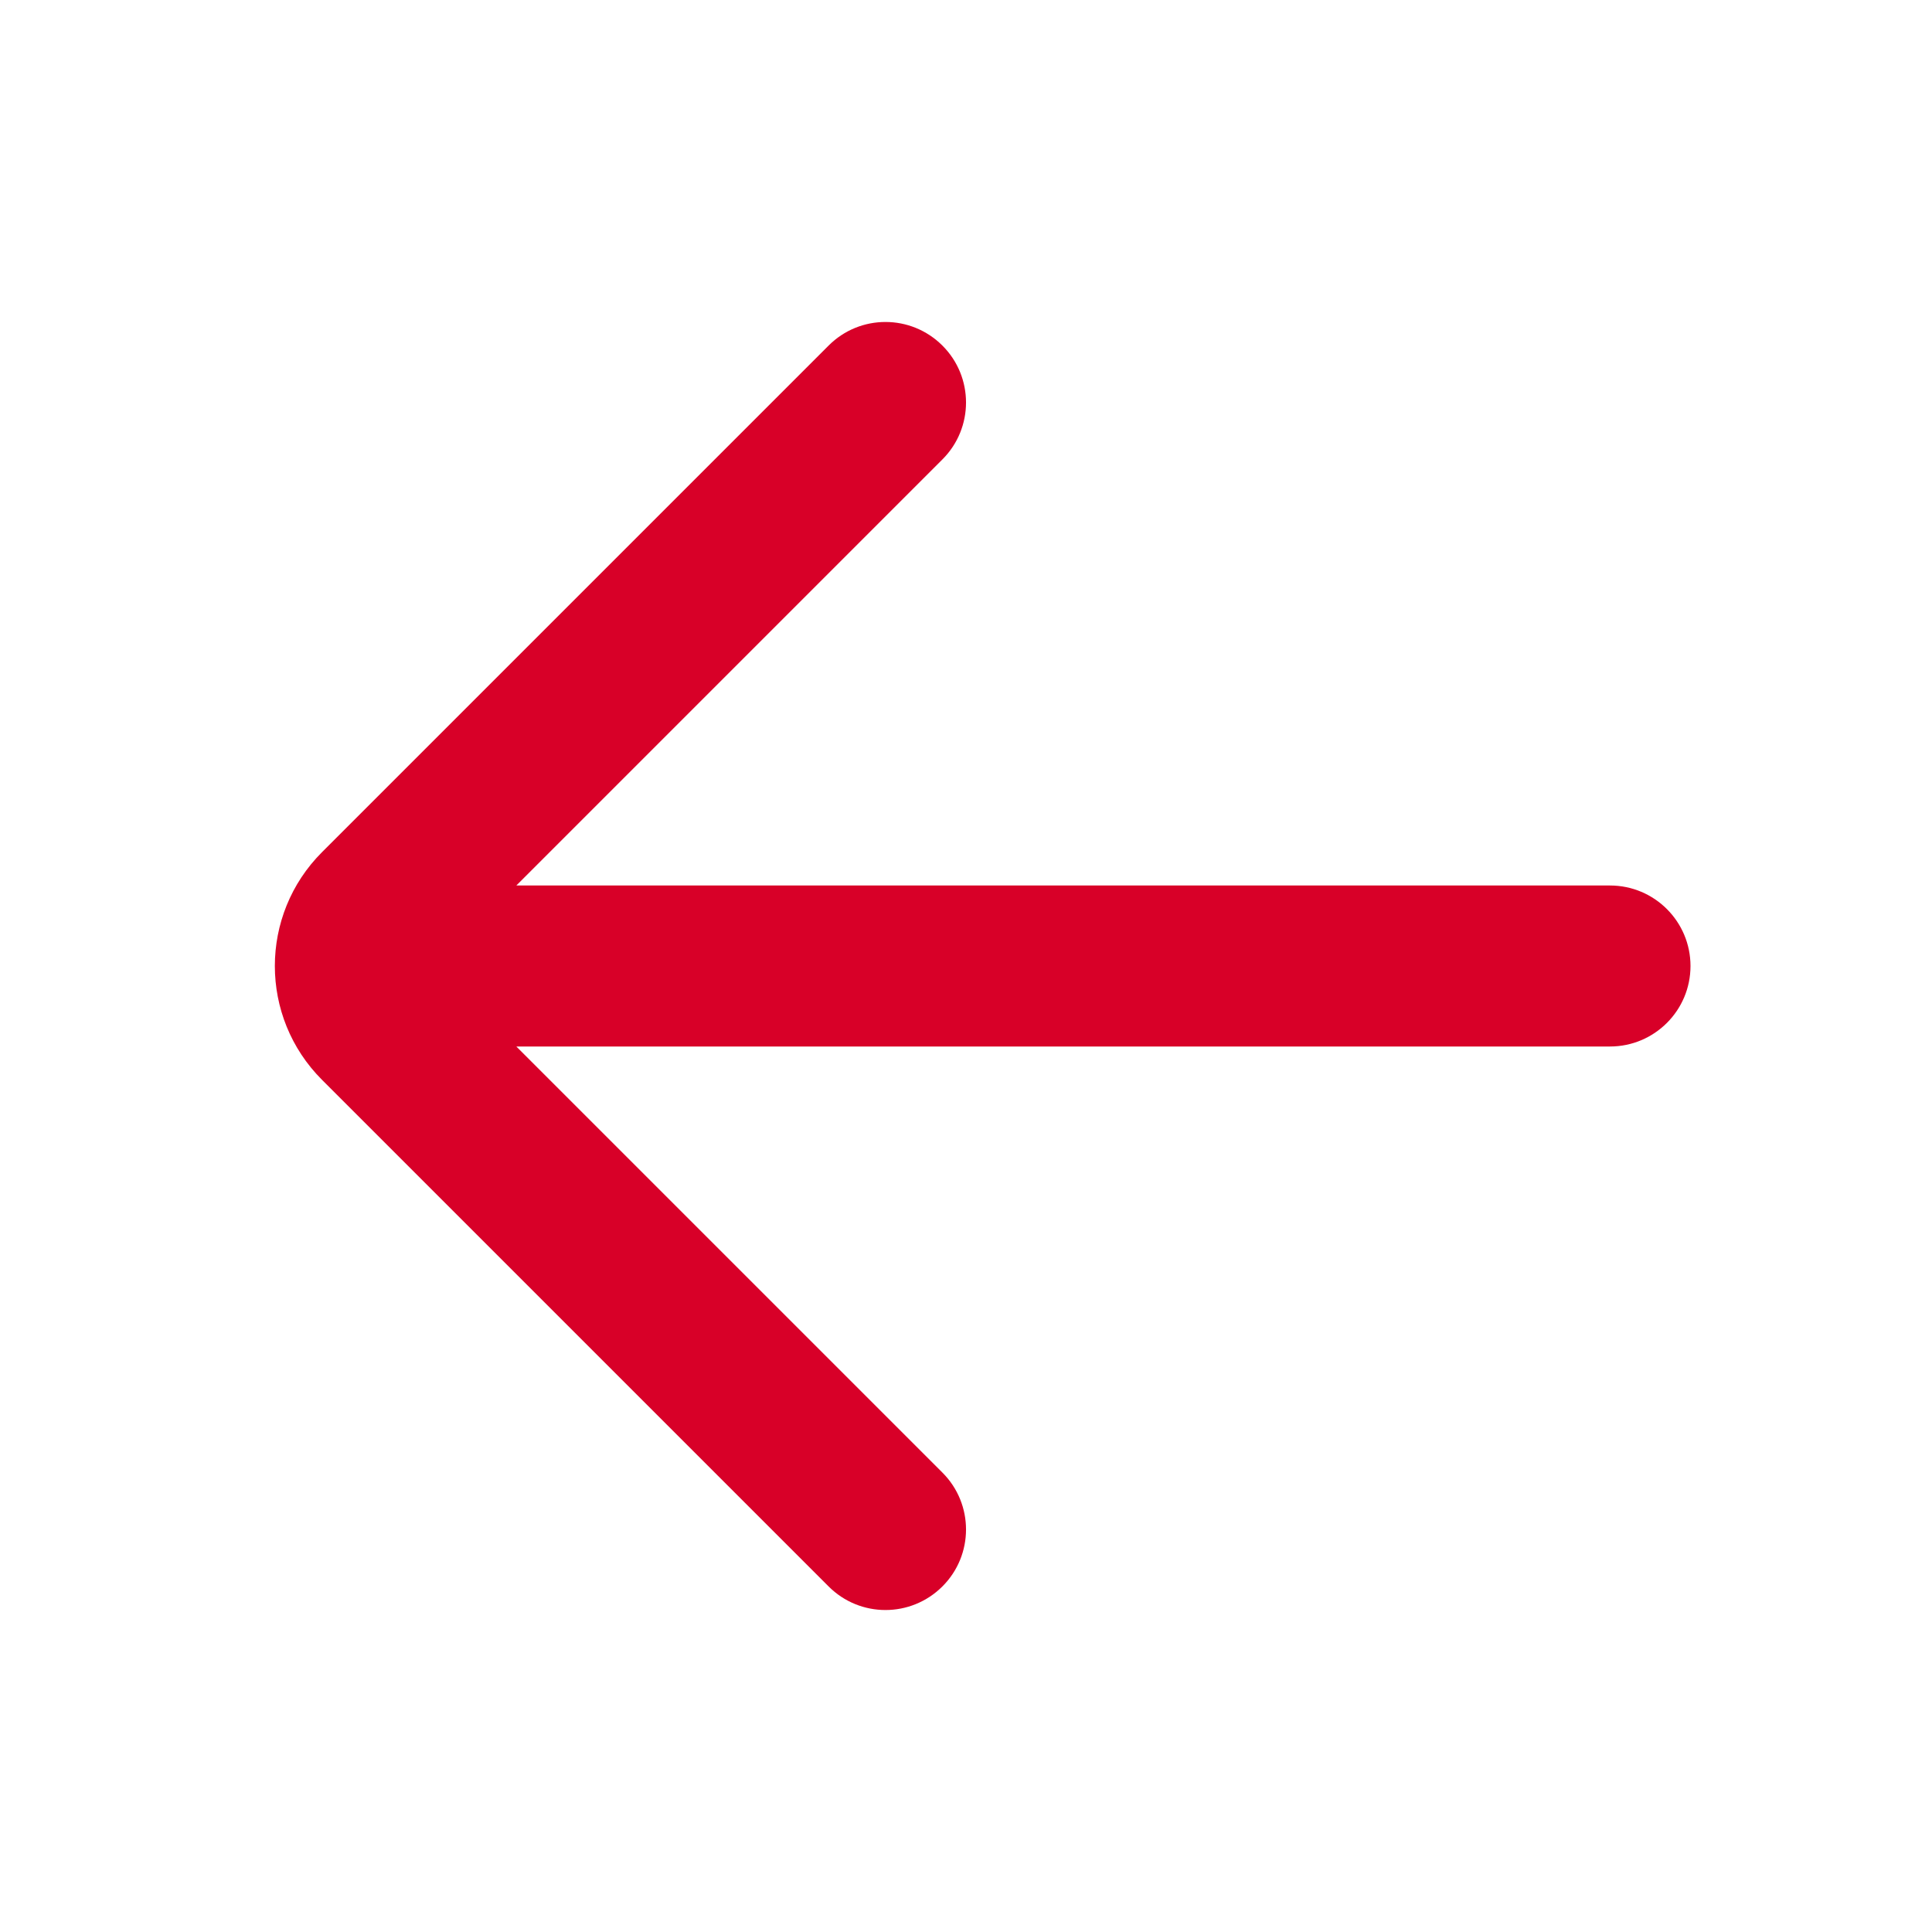 <svg width="24" height="24" viewBox="0 0 24 24" fill="none" xmlns="http://www.w3.org/2000/svg">
<path fill-rule="evenodd" clip-rule="evenodd" d="M6.414 13L11.707 18.293C12.098 18.683 12.098 19.317 11.707 19.707C11.316 20.098 10.683 20.098 10.293 19.707L4 13.414C3.219 12.633 3.219 11.367 4 10.586L10.293 4.293C10.683 3.902 11.316 3.902 11.707 4.293C12.098 4.683 12.098 5.317 11.707 5.707L6.414 11L20 11C20.552 11 21 11.448 21 12C21 12.552 20.552 13 20 13L6.414 13Z" fill="#D80028"/>
</svg>

